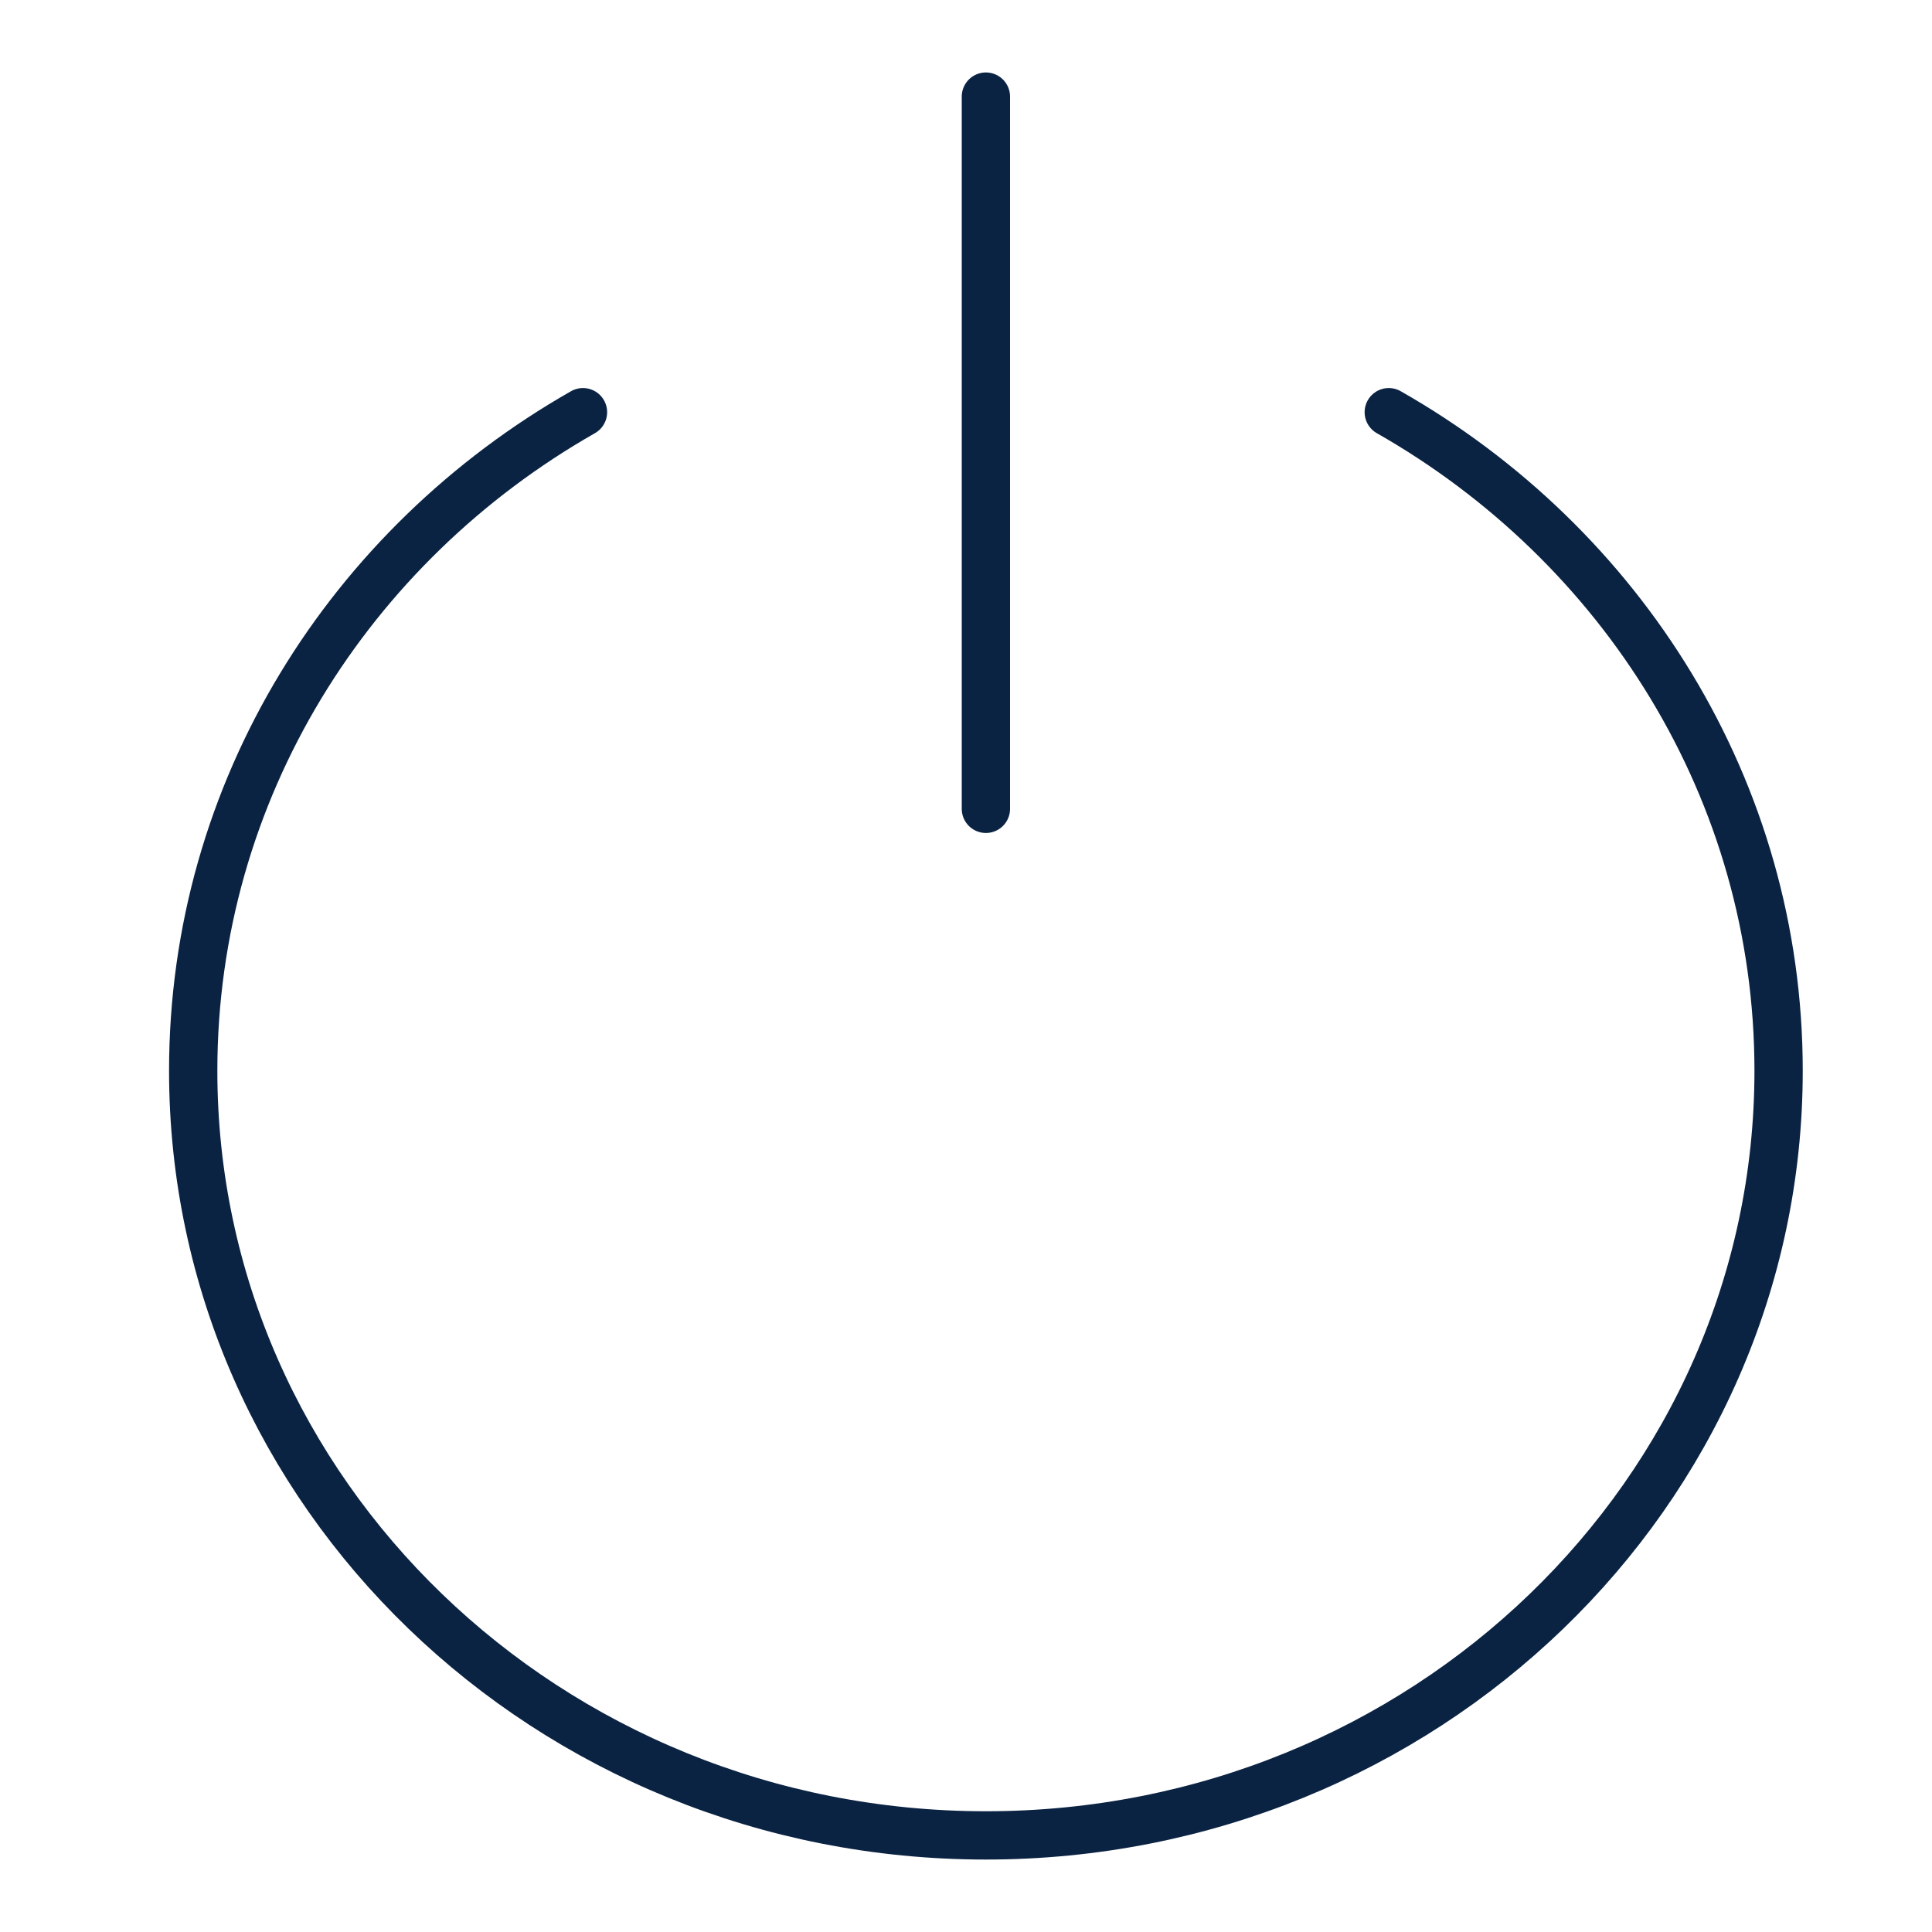 <svg width="40" height="40" viewBox="0 0 40 40" fill="none" xmlns="http://www.w3.org/2000/svg">
<path d="M20.412 2V16.746" stroke="#0B2343" stroke-linecap="round" stroke-linejoin="round"/>
<path d="M28.753 8.534C33.583 11.284 36.824 16.359 36.824 22.169C36.824 30.911 29.476 38 20.412 38C11.347 38 4 30.911 4 22.169C4 16.359 7.241 11.284 12.07 8.534" stroke="#0B2343" stroke-linecap="round" stroke-linejoin="round"/>
</svg>
